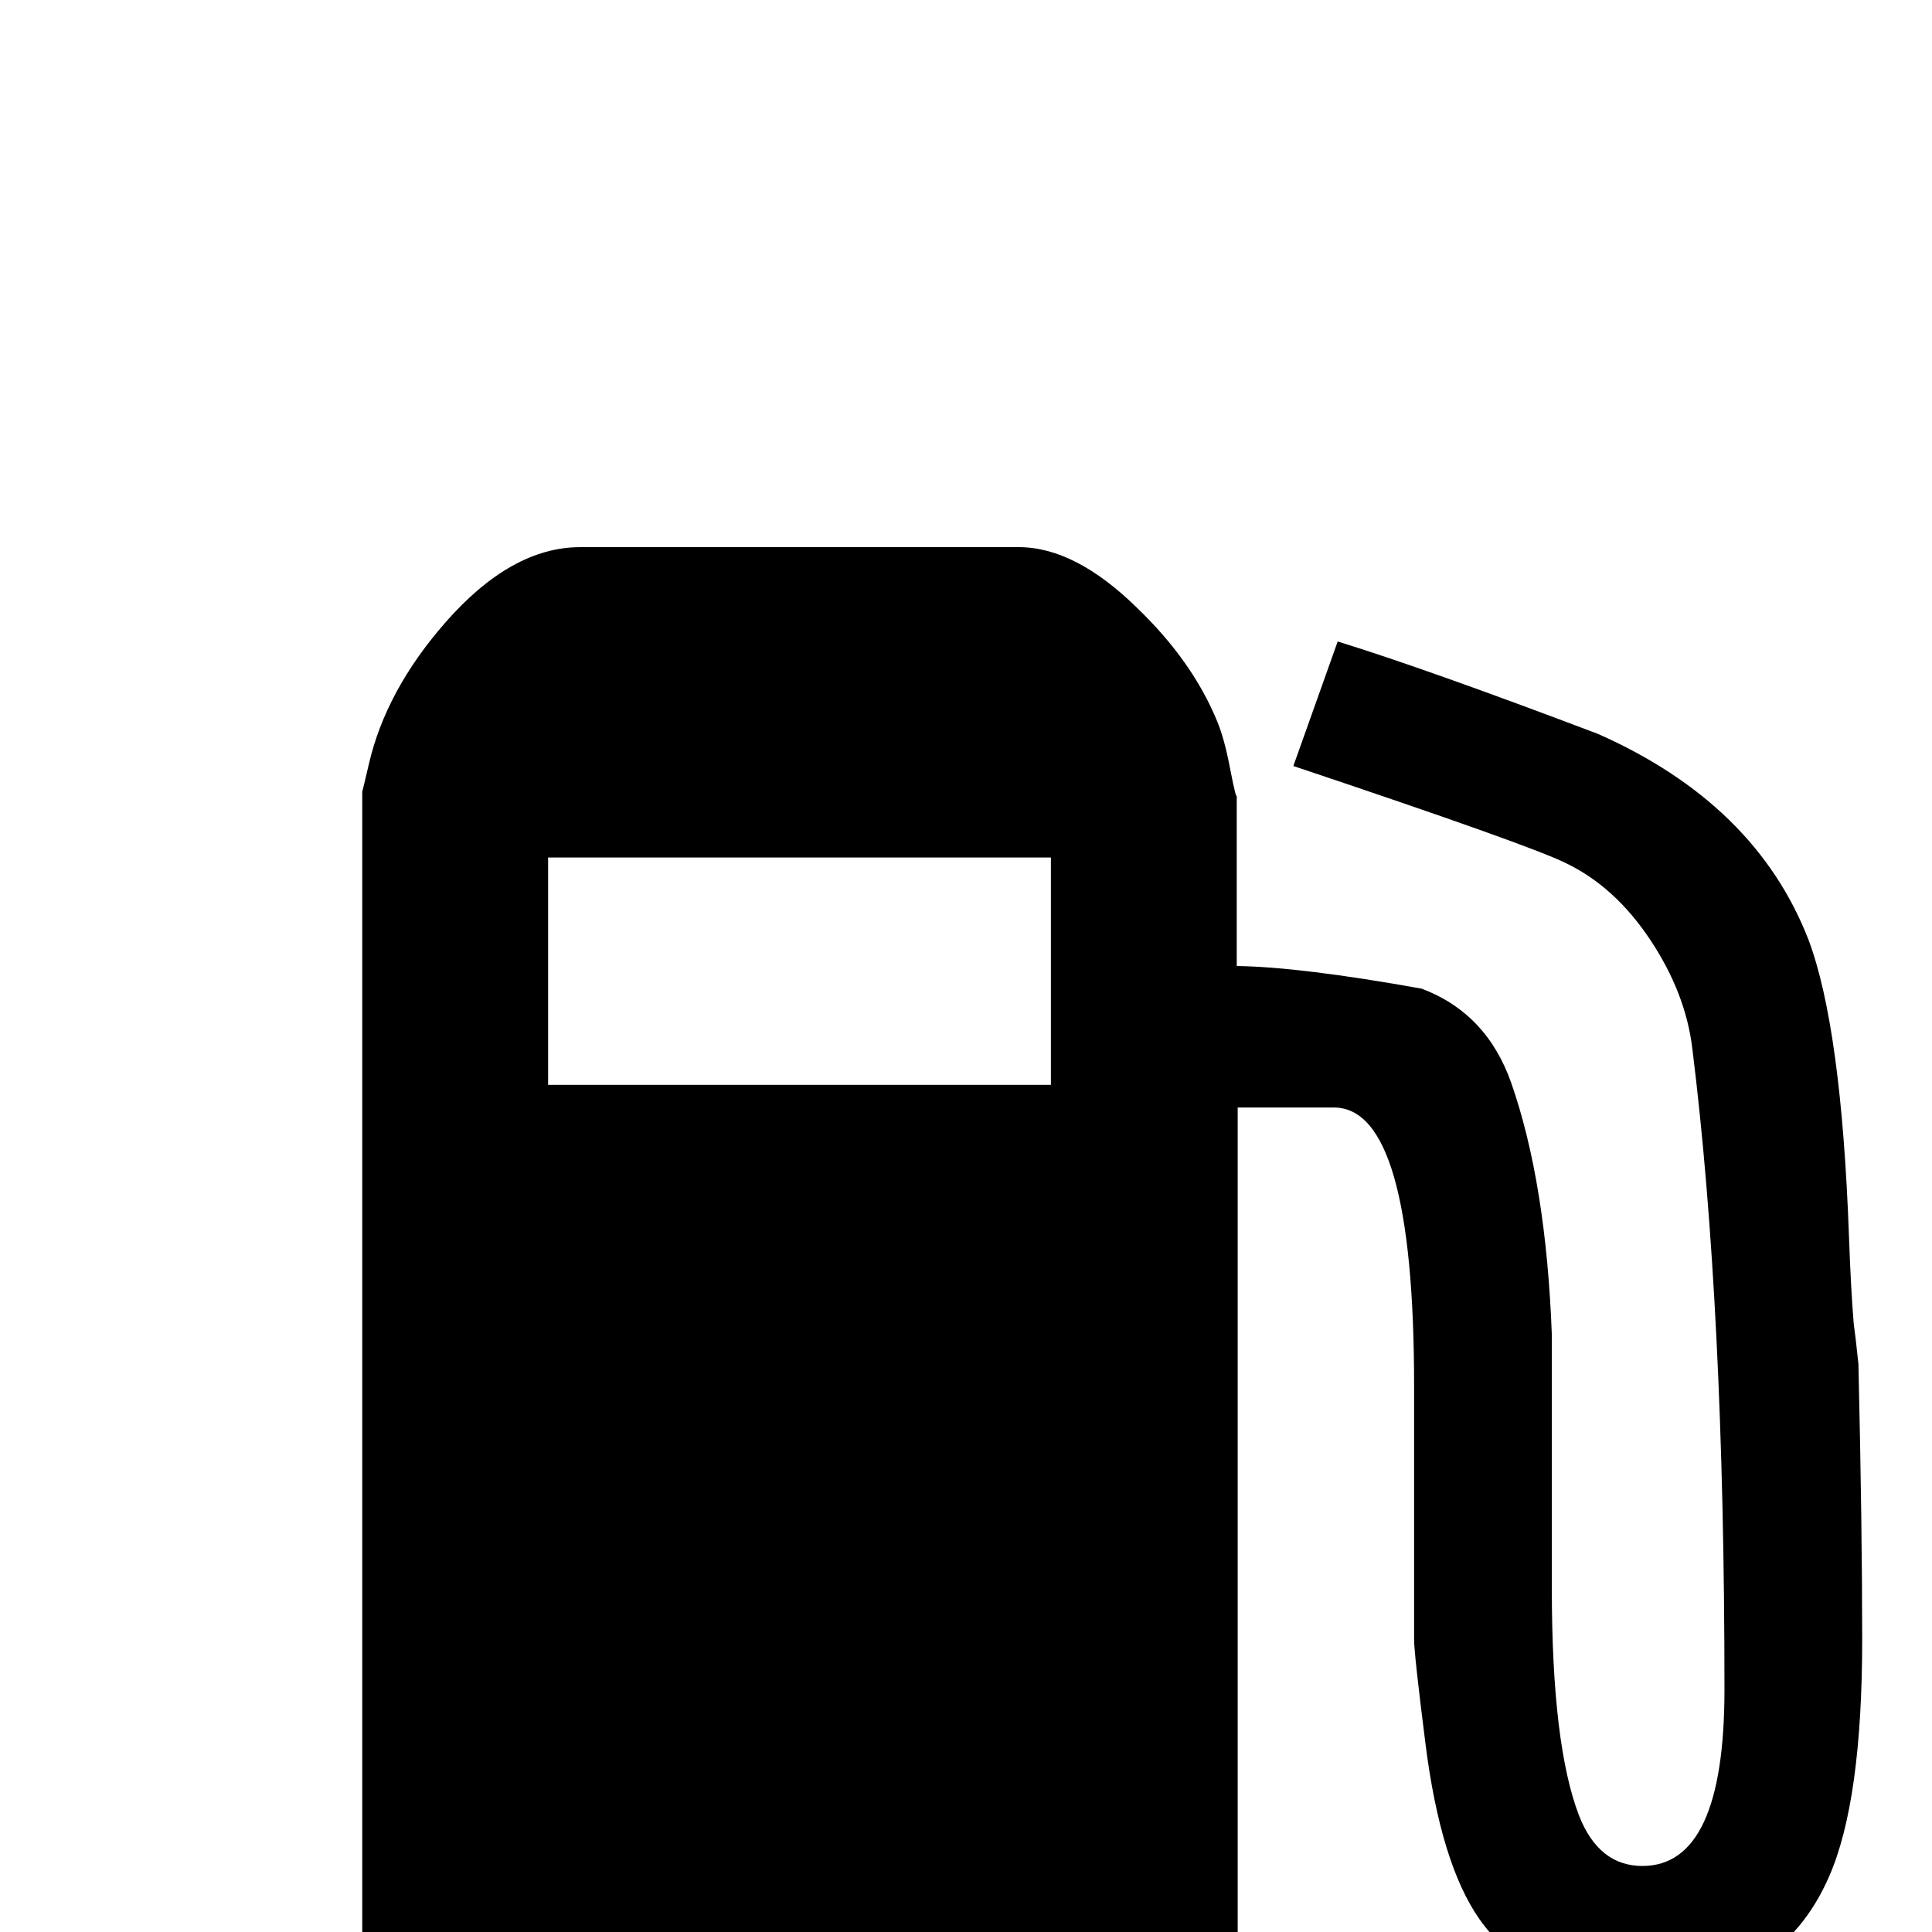 <?xml version="1.0" standalone="no"?>
<!DOCTYPE svg PUBLIC "-//W3C//DTD SVG 1.1//EN" "http://www.w3.org/Graphics/SVG/1.1/DTD/svg11.dtd" >
<svg viewBox="0 -442 2048 2048">
  <g transform="matrix(1 0 0 -1 0 1606)">
   <path fill="currentColor"
d="M1974 310q0 -171 -35 -251q-53 -122 -202 -122q-115 0 -169 77q-41 59 -57 186q-12 95 -12 110v269q0 295 -85 295h-102v-1063h333v-134h-1571v132h310v1400q0 -1 7 29q18 78 81 150q70 80 143 80h465q60 0 126 -65q58 -56 84 -119q8 -19 14 -51q7 -36 7 -27v-182
q68 -1 196 -24q69 -26 95 -100q37 -106 43 -267q0 7 0 -269q0 -166 29 -241q21 -53 67 -53q87 0 87 187q0 405 -34 679q-7 59 -44.5 115.5t-89.5 81.5q-38 19 -289 103l47 132q94 -29 276 -98q167 -74 223 -218q35 -93 43 -315q2 -56 5 -92q2 -14 5 -43q4 -172 4 -292z
M1114 898v241h-533v-241h533z" />
  </g>

</svg>
